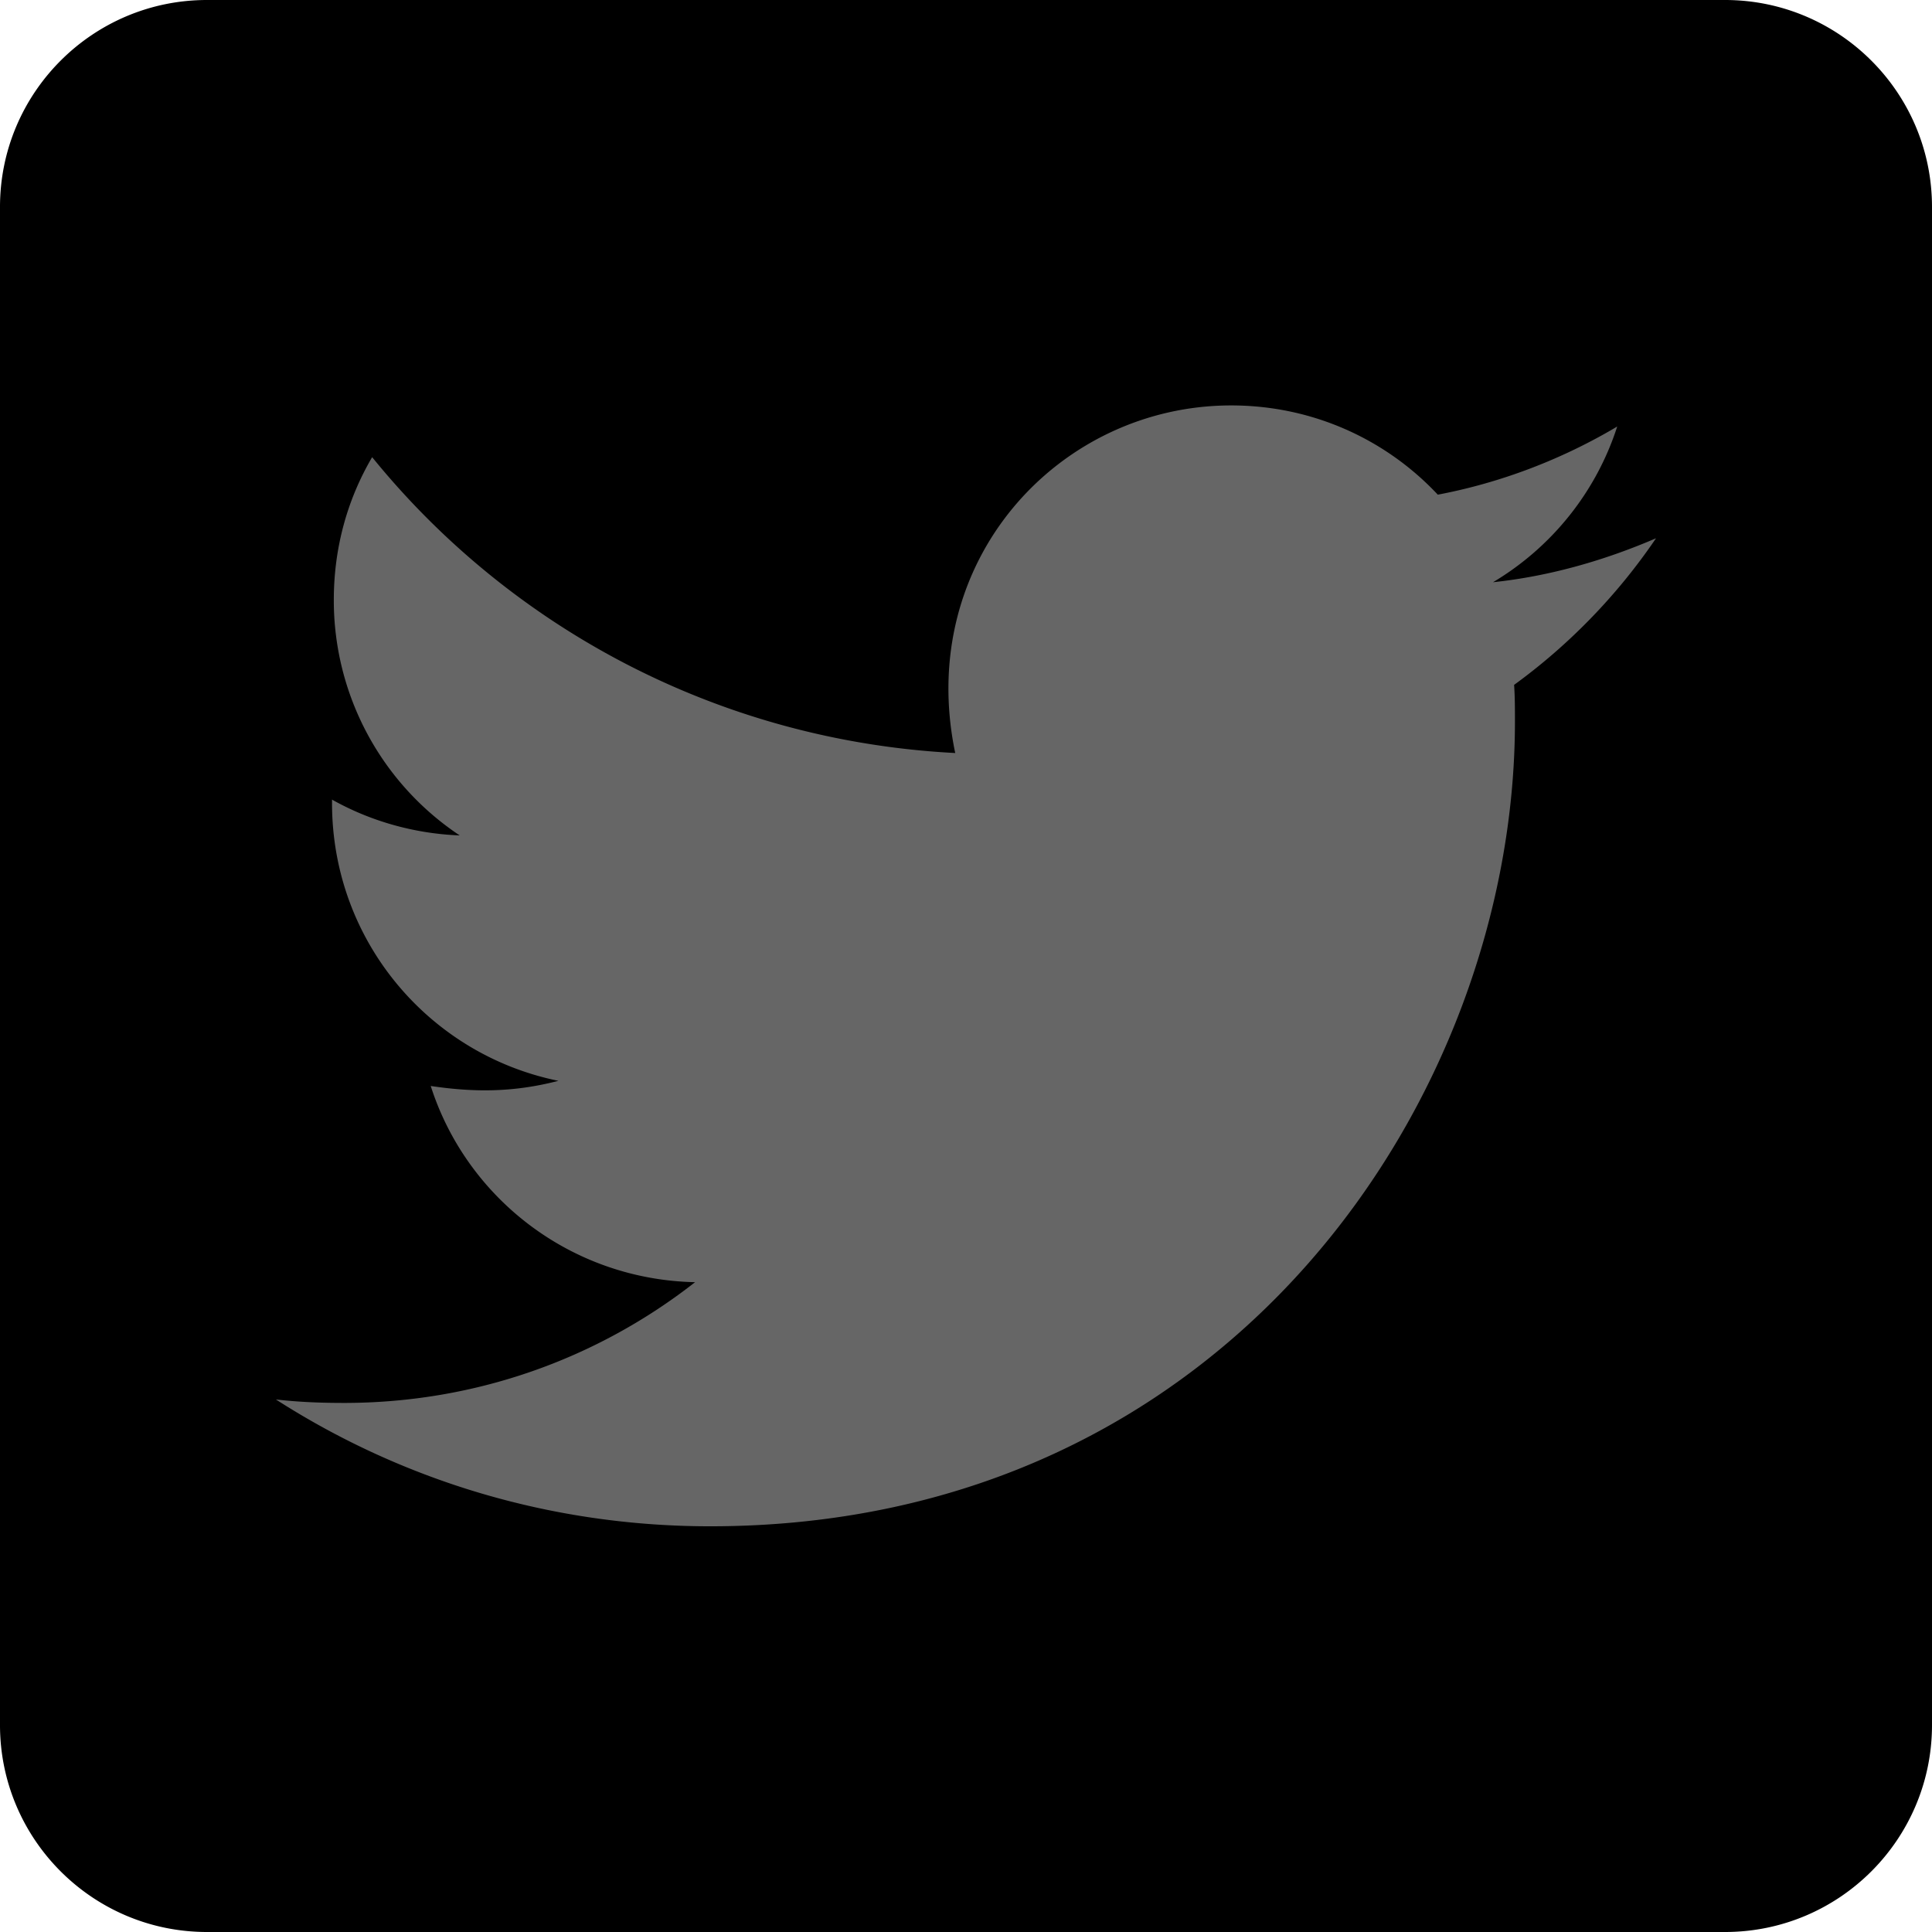 <?xml version="1.0" encoding="UTF-8"?>
<svg width="20.61" height="20.61" version="1.1" viewBox="0 0 20.61 20.61" xmlns="http://www.w3.org/2000/svg" xmlns:cc="http://creativecommons.org/ns#" xmlns:dc="http://purl.org/dc/elements/1.1/" xmlns:rdf="http://www.w3.org/1999/02/22-rdf-syntax-ns#">
 <rect x="1.223" y="1.397" width="18.077" height="17.641" fill="#666"/>
 <path d="m18.402 0h-16.194c-1.219 0-2.208 0.989-2.208 2.208v16.194c0 1.219 0.989 2.208 2.208 2.208h16.194c1.219 0 2.208-0.989 2.208-2.208v-16.194c0-1.219-0.989-2.208-2.208-2.208zm-2.25 7.306c0.009 0.129 0.009 0.262 0.009 0.391 0 3.989-3.036 8.585-8.585 8.585-1.711 0-3.299-0.497-4.633-1.353 0.244 0.028 0.478 0.037 0.727 0.037 1.412 0 2.71-0.478 3.745-1.288-1.325-0.028-2.438-0.897-2.82-2.093 0.465 0.069 0.883 0.069 1.362-0.055-1.38-0.281-2.415-1.495-2.415-2.963v-0.037c0.4 0.225 0.869 0.363 1.362 0.382a3.011 3.011 0 0 1-1.343-2.512c0-0.561 0.147-1.077 0.409-1.523 1.486 1.831 3.717 3.027 6.22 3.156-0.428-2.047 1.104-3.708 2.944-3.708 0.869 0 1.652 0.363 2.204 0.952 0.681-0.129 1.334-0.382 1.914-0.727-0.225 0.699-0.699 1.288-1.325 1.661 0.607-0.064 1.196-0.235 1.739-0.469-0.409 0.603-0.925 1.136-1.514 1.564z" stroke-width=".046"/>
</svg>
